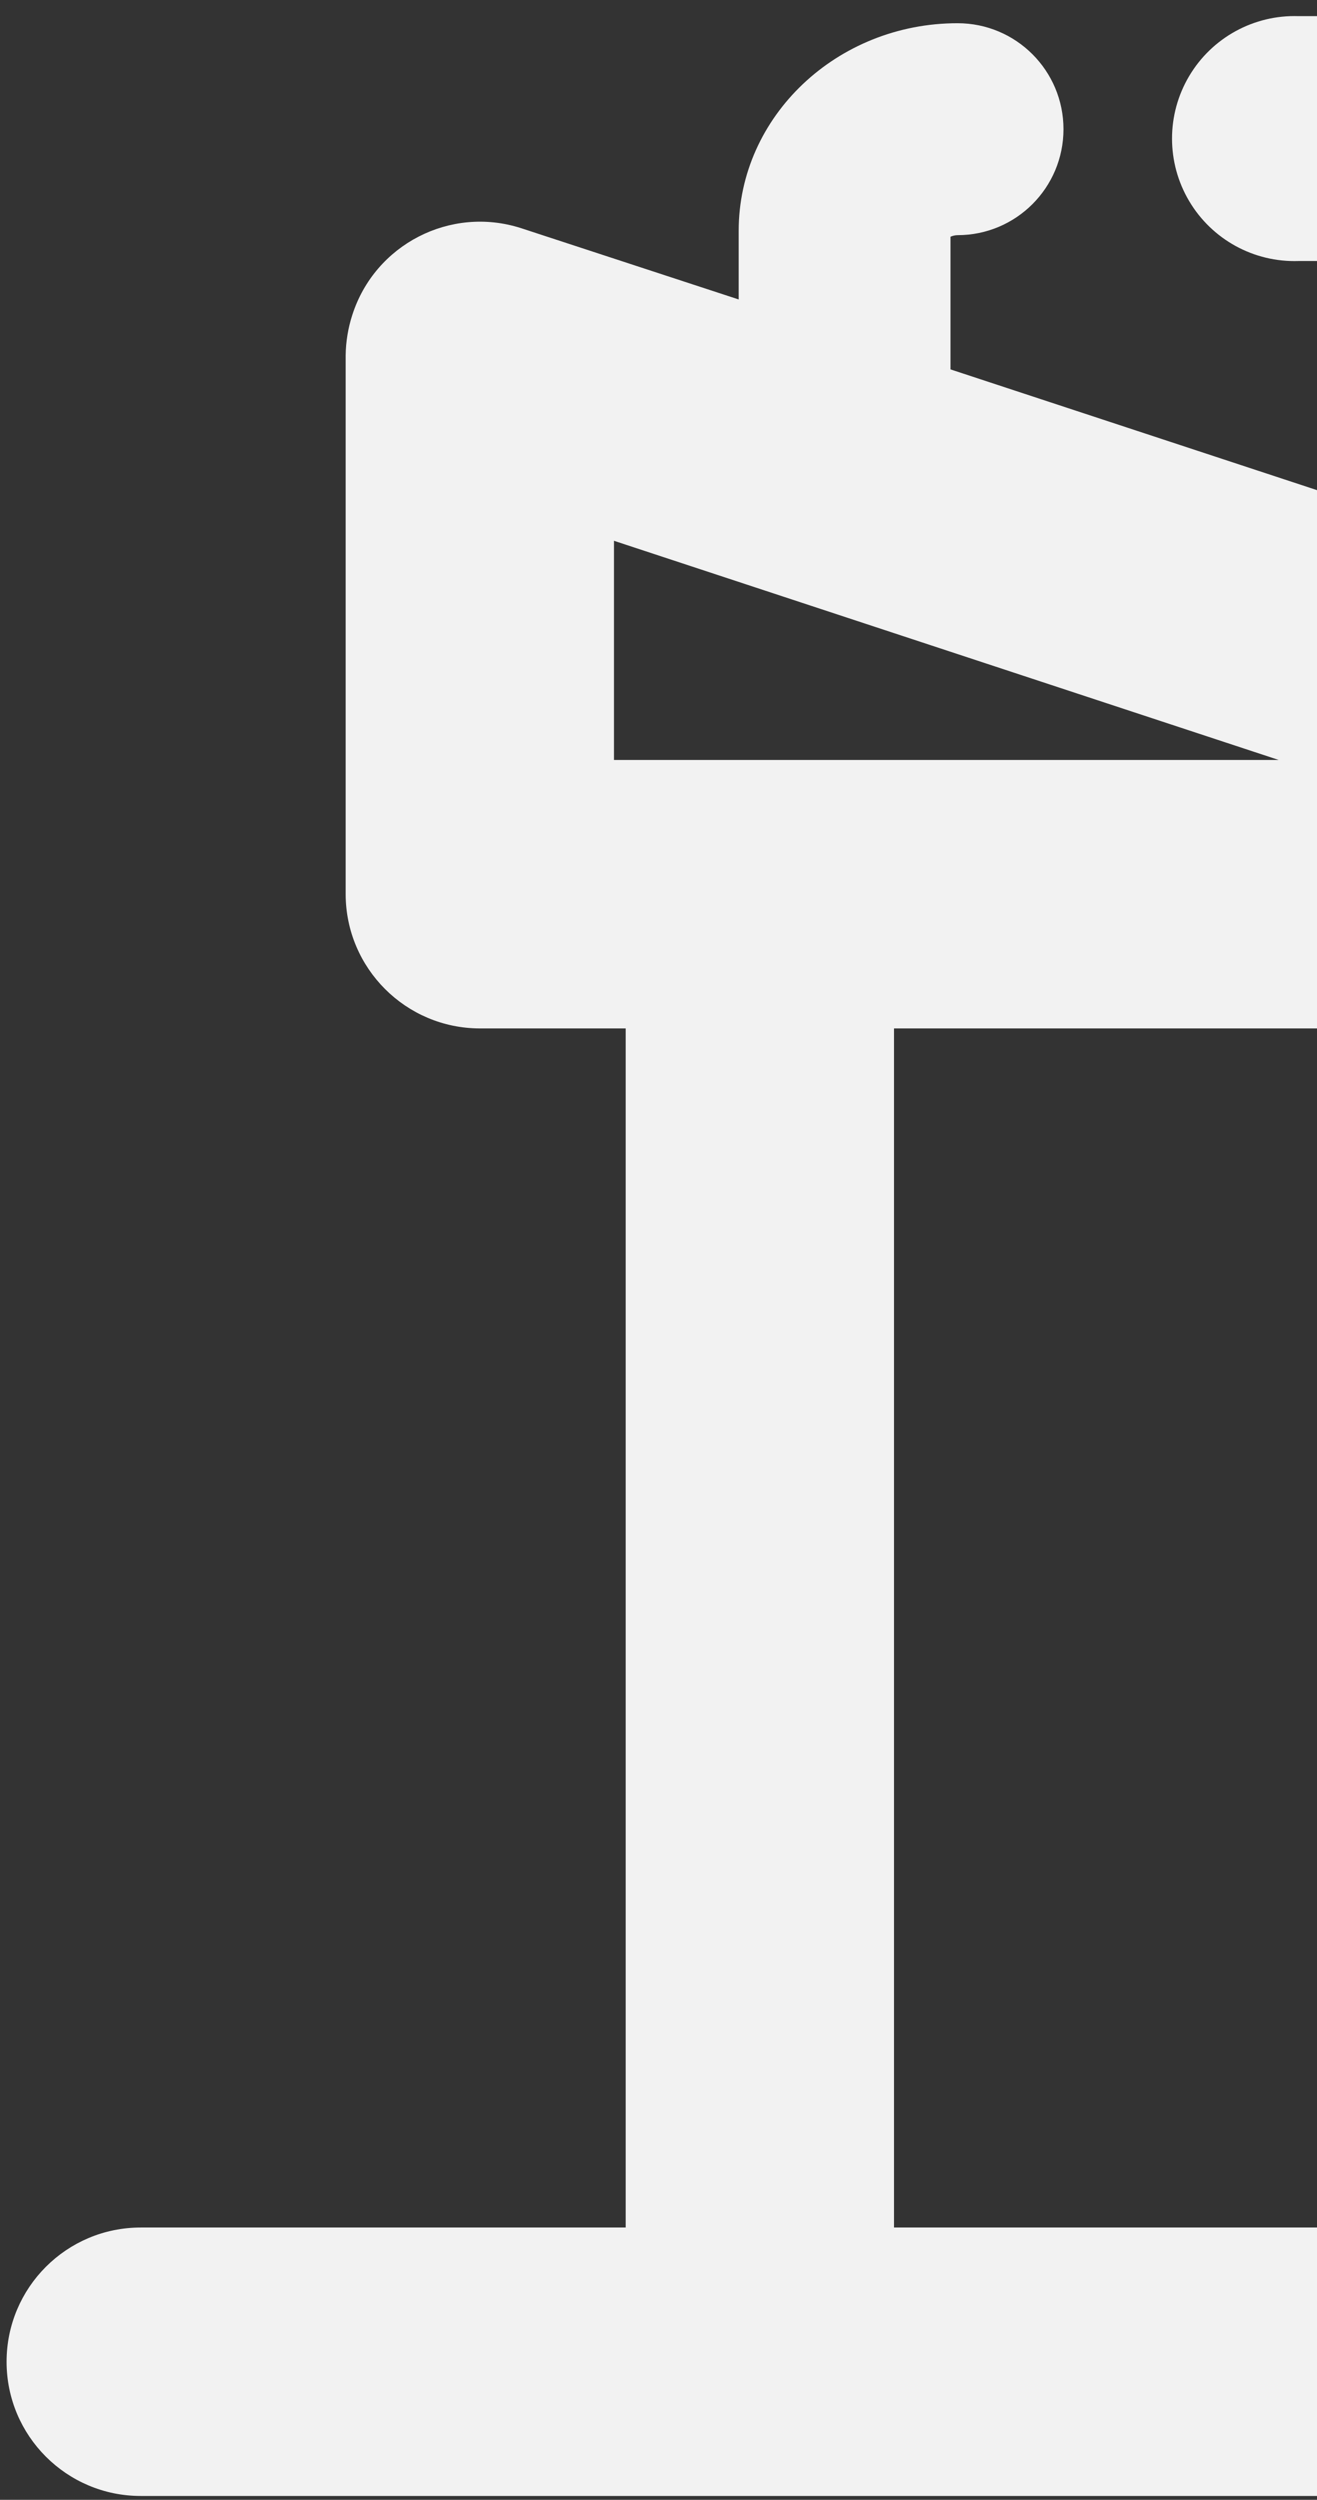 <?xml version="1.0" encoding="UTF-8"?>
<svg width="68px" height="129px" viewBox="0 0 68 129" version="1.1" xmlns="http://www.w3.org/2000/svg" xmlns:xlink="http://www.w3.org/1999/xlink">
    <rect x="0" y="0" width="68" height="129" fill="#333333" stroke="none"/>
    <title>Icon/Town-hall </title>
    <g id="Symbols" stroke="none" stroke-width="1" fill="none" fill-rule="evenodd">
        <g id="Action-cards/-space" transform="translate(-255, -31)">
            <g id="Deliveries-Copy" transform="translate(250, 0)">
                <g id="Icon/Town-hall-" transform="translate(2, 26)">
                    <g id="Town-Hall">
                        <rect id="Rectangle" x="0" y="0" width="140" height="140"></rect>
                        <path d="M83.169,12.155 C83.165,15.644 80.336,18.47 76.847,18.47 L70.051,18.47 C67.743,18.548 65.575,17.361 64.398,15.374 C63.22,13.387 63.22,10.916 64.398,8.929 C65.575,6.942 67.743,5.755 70.051,5.833 L76.847,5.833 C80.337,5.837 83.165,8.665 83.169,12.155 Z" id="Path" fill="#F2F2F2" fill-rule="nonzero"></path>
                        <path d="M129.733,119.948 L104.577,119.948 L104.577,58.071 L112.182,58.071 C115.577,58.067 118.469,55.603 119.012,52.252 C119.555,48.901 117.589,45.65 114.37,44.574 L52.077,24.062 L52.077,17.216 C52.192,17.165 52.316,17.137 52.442,17.135 C55.462,17.135 57.91,14.687 57.91,11.667 C57.91,8.646 55.462,6.198 52.442,6.198 C46.215,6.198 41.14,11.003 41.14,16.909 L41.14,20.453 L29.896,16.771 C26.253,15.606 22.356,17.614 21.19,21.255 C20.972,21.927 20.857,22.627 20.847,23.333 L20.847,51.144 C20.855,54.966 23.952,58.063 27.774,58.071 L35.306,58.071 L35.306,119.948 L10.267,119.948 C6.441,119.948 3.34,123.049 3.34,126.875 C3.34,130.701 6.441,133.802 10.267,133.802 L129.733,133.802 C133.559,133.802 136.66,130.701 136.66,126.875 C136.66,123.049 133.559,119.948 129.733,119.948 L129.733,119.948 Z M34.701,44.217 L34.701,32.907 L69.023,44.217 L34.701,44.217 Z M90.723,119.948 L49.16,119.948 L49.16,58.071 L90.723,58.071 L90.723,119.948 Z" id="Shape" fill="#F2F2F2" fill-rule="nonzero"></path>
                    </g>
                    <rect id="Rectangle" fill="#334056" fill-rule="nonzero" opacity="0" x="0" y="0" width="140" height="140"></rect>
                </g>
            </g>
        </g>
    </g>
</svg>